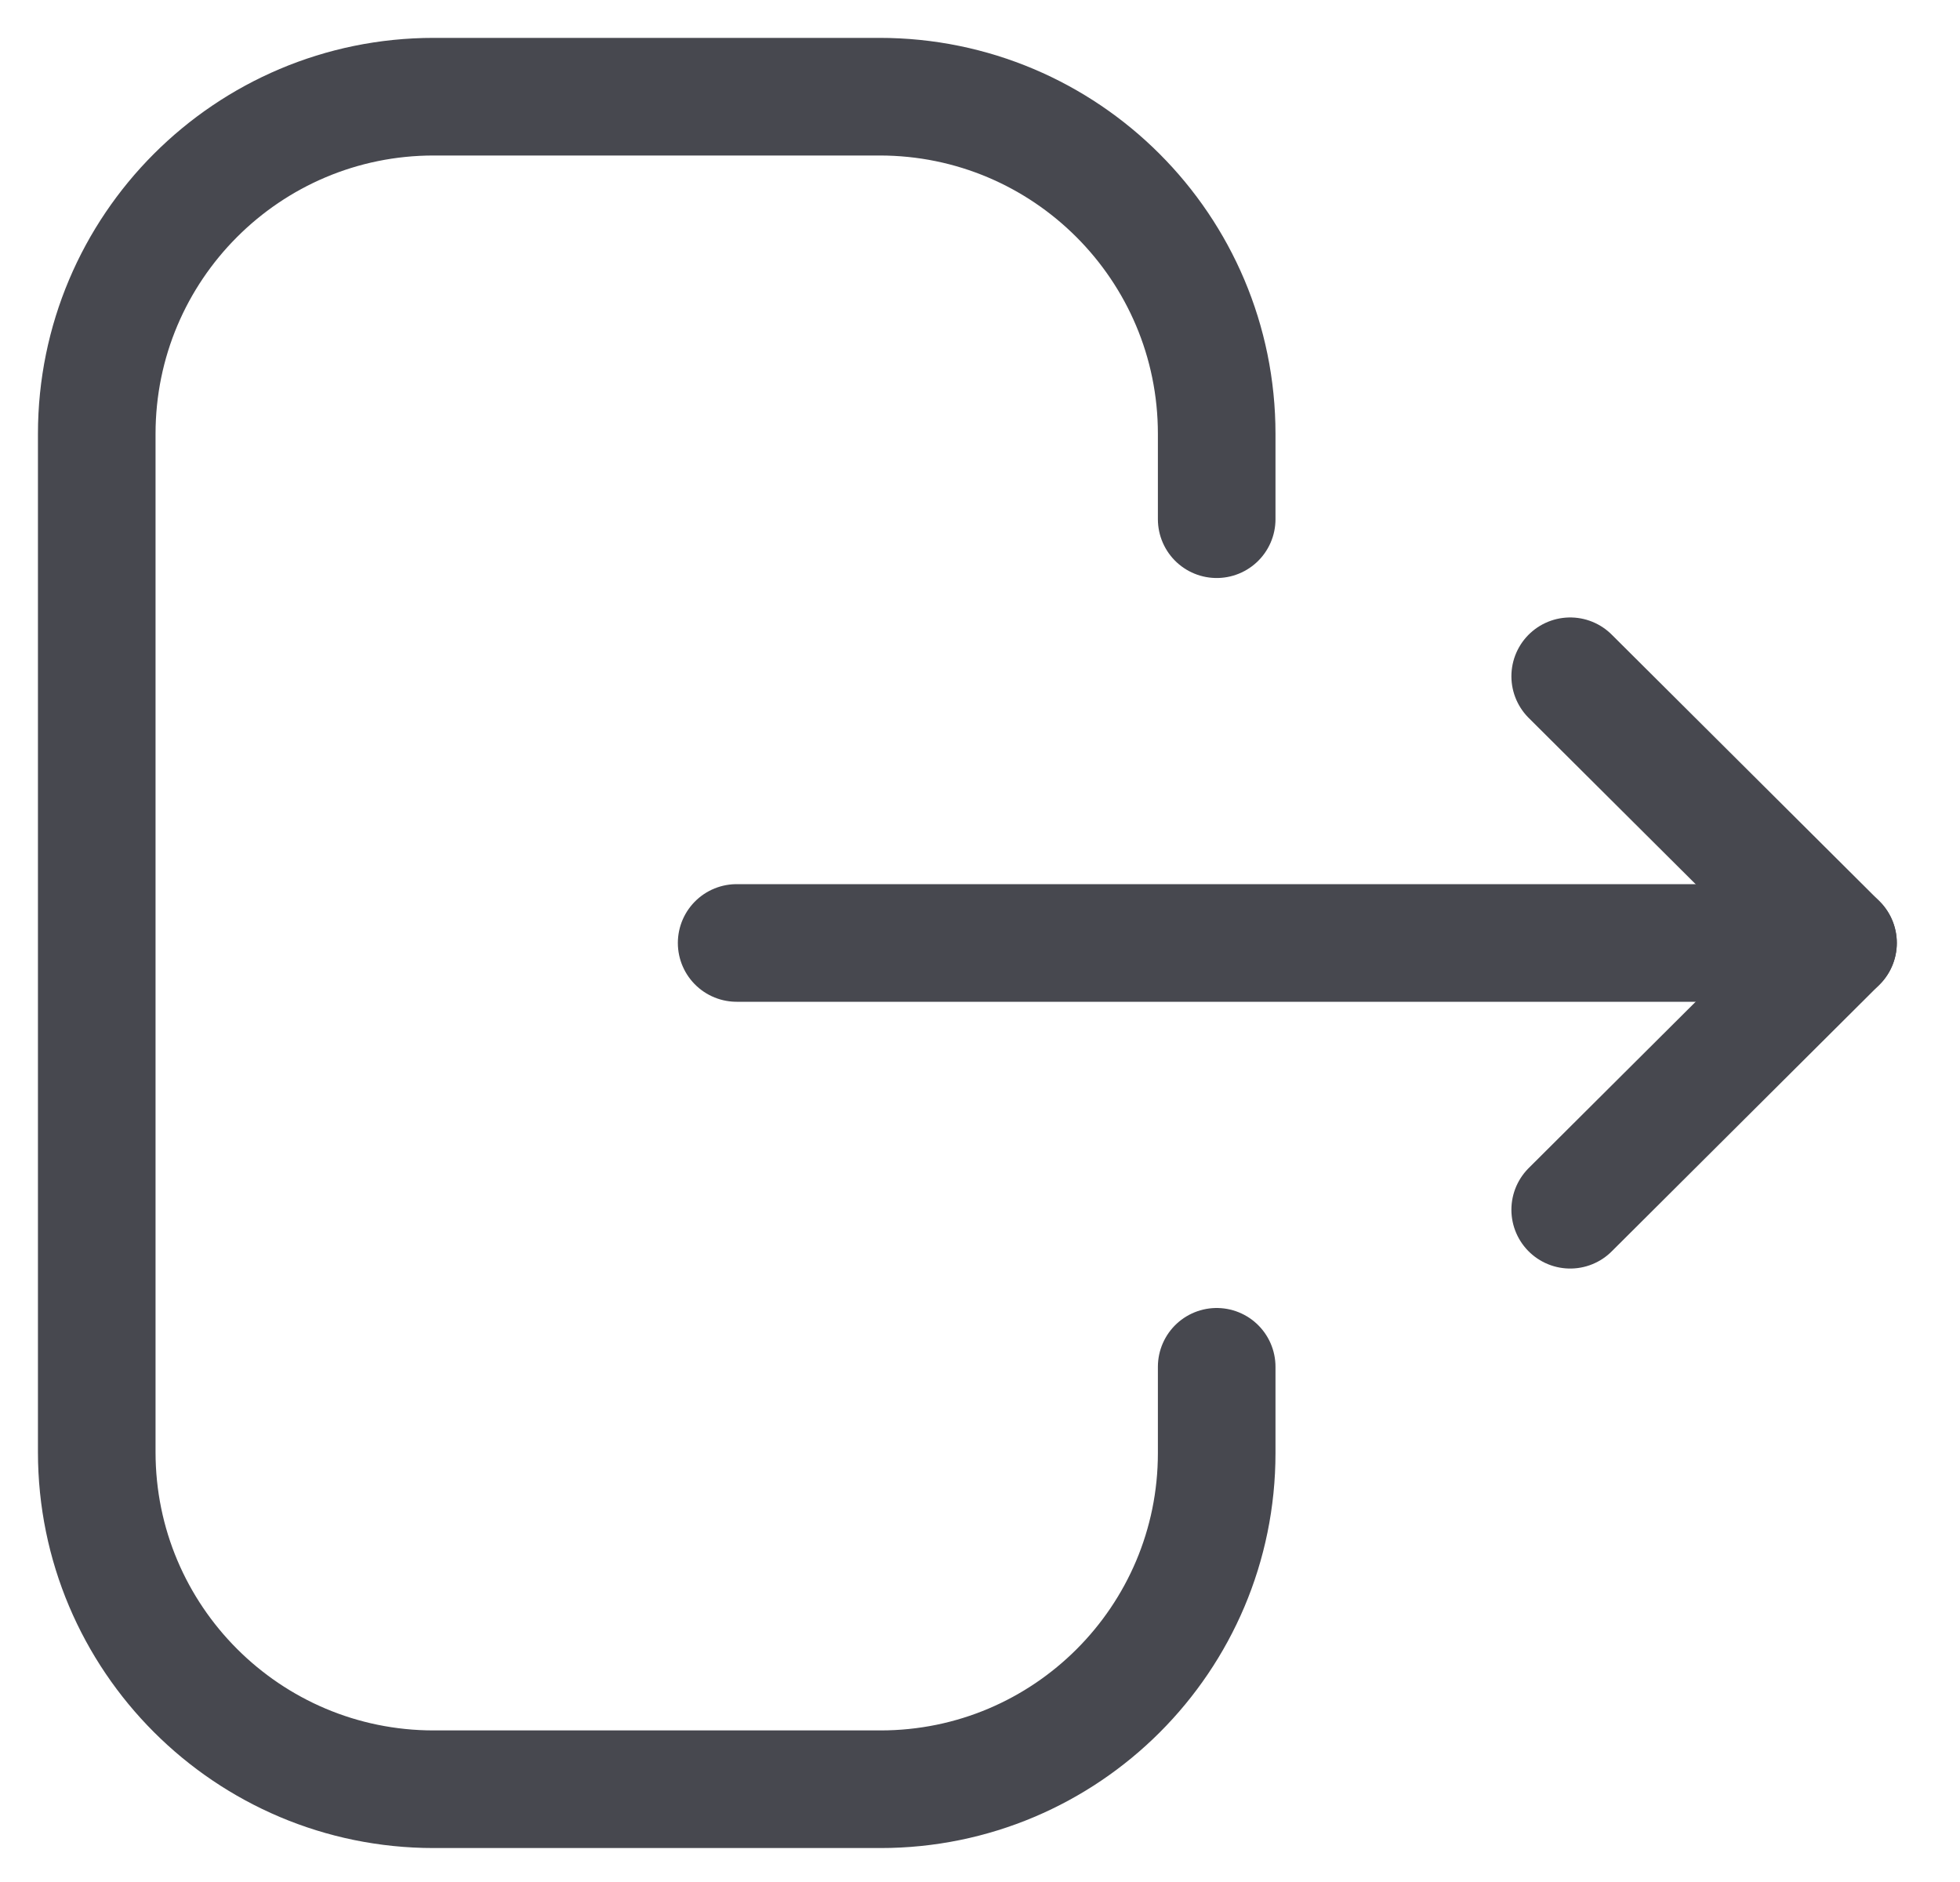<svg width="25" height="24" viewBox="0 0 25 24" fill="none" xmlns="http://www.w3.org/2000/svg">
<path d="M15.519 6.621V5.533C15.519 3.158 13.594 1.233 11.219 1.233H5.532C3.159 1.233 1.234 3.158 1.234 5.533V18.518C1.234 20.892 3.159 22.817 5.532 22.817H11.231C13.598 22.817 15.519 20.898 15.519 18.53V17.43" stroke="#47484F" stroke-width="1.5" stroke-linecap="round" stroke-linejoin="round"/>
<path d="M23.444 12.025H9.396" stroke="#47484F" stroke-width="1.5" stroke-linecap="round" stroke-linejoin="round"/>
<path d="M20.028 8.624L23.444 12.025L20.028 15.427" stroke="#47484F" stroke-width="1.5" stroke-linecap="round" stroke-linejoin="round"/>
</svg>
